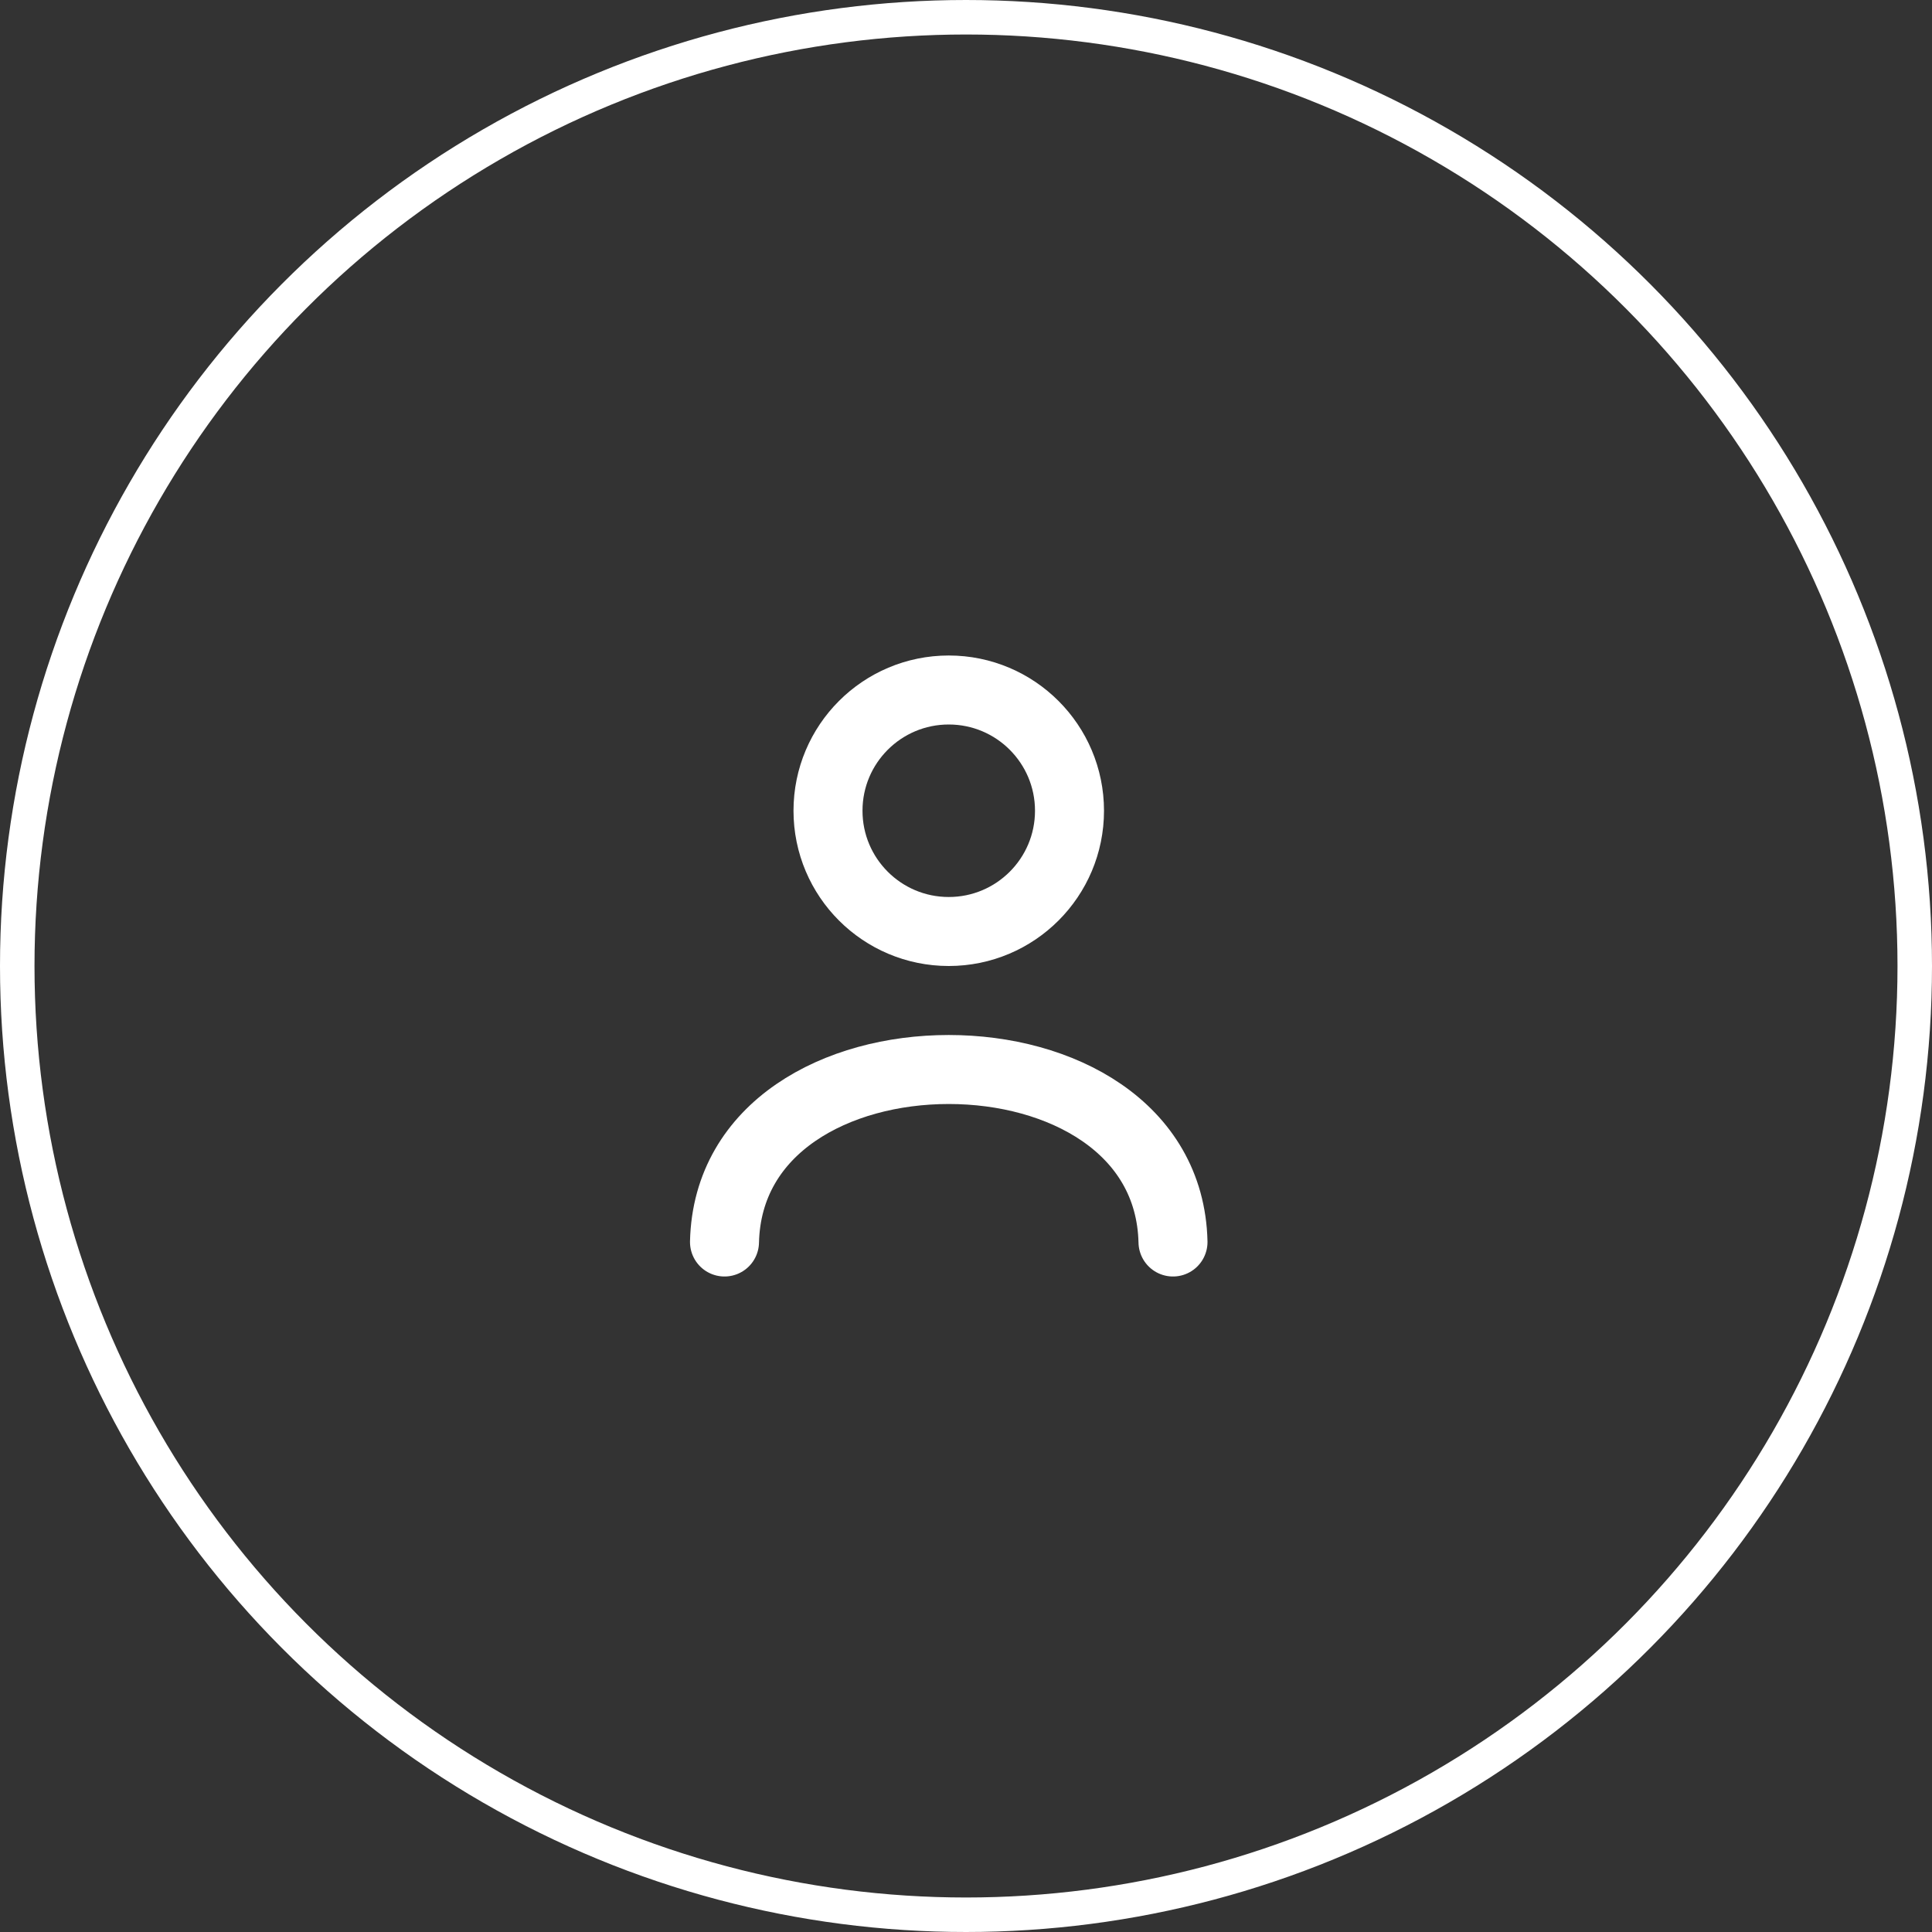 <svg width="56" height="56" viewBox="0 0 56 56" fill="none" xmlns="http://www.w3.org/2000/svg">
<rect x="0" y="0" width="56" height="56" fill="#333333" stroke="none"/>
<circle cx="28" cy="28" r="27.5" stroke="#fff"/>
<path d="M27.5 27C29.433 27 31 25.433 31 23.5C31 21.567 29.433 20 27.5 20C25.567 20 24 21.567 24 23.5C24 25.433 25.567 27 27.5 27Z" stroke="#fff" stroke-width="2" stroke-linecap="round" stroke-linejoin="round"/>
<path d="M34 36C33.923 32.667 30.736 31 27.5 31C24.264 31 21.077 32.667 21 36" stroke="#fff" stroke-width="2" stroke-linecap="round" stroke-linejoin="round"/>
</svg>

